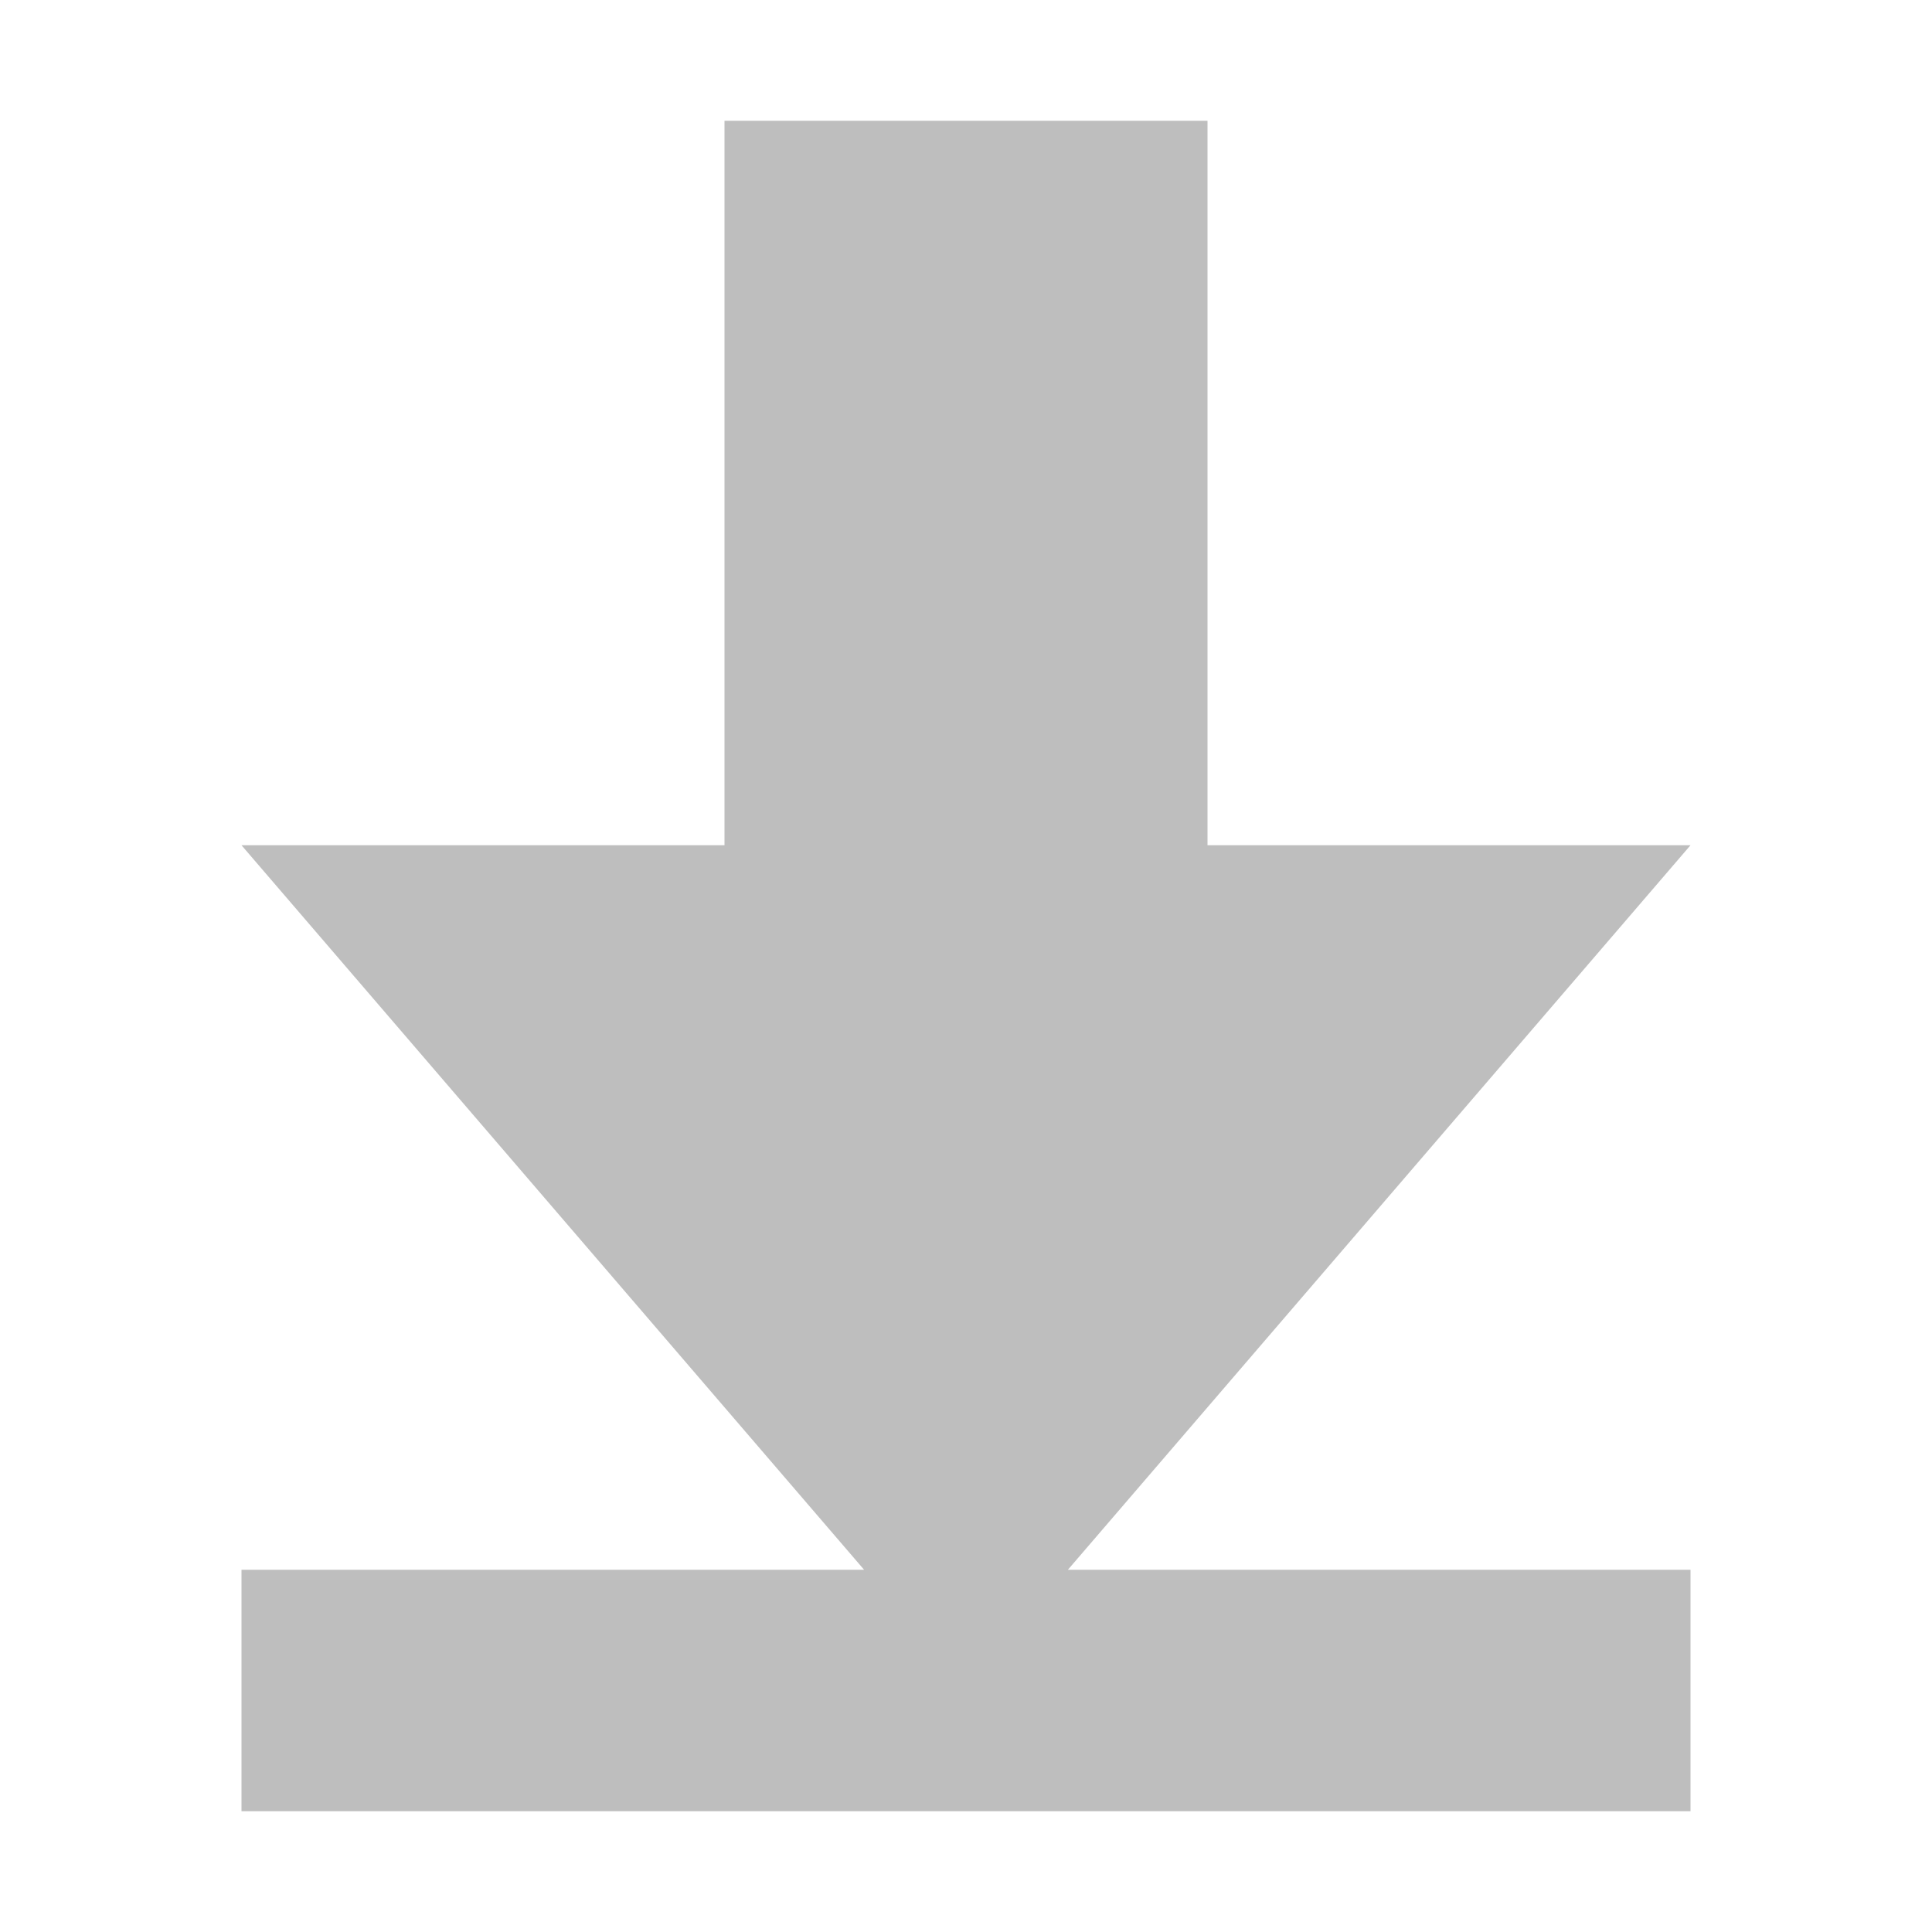 <?xml version="1.0" encoding="UTF-8" standalone="no"?>
<svg
   xmlns:dc="http://purl.org/dc/elements/1.1/"
   xmlns:cc="http://creativecommons.org/ns#"
   xmlns:rdf="http://www.w3.org/1999/02/22-rdf-syntax-ns#"
   xmlns:svg="http://www.w3.org/2000/svg"
   xmlns="http://www.w3.org/2000/svg"
   xmlns:sodipodi="http://sodipodi.sourceforge.net/DTD/sodipodi-0.dtd"
   xmlns:inkscape="http://www.inkscape.org/namespaces/inkscape"
   height="16"
   id="svg7384"
   version="1.1"
   width="16"
   inkscape:version="0.91 r13725"
   sodipodi:docname="go-bottom-symbolic.svg">
  <sodipodi:namedview
     pagecolor="#ffffff"
     bordercolor="#666666"
     borderopacity="1"
     objecttolerance="10"
     gridtolerance="10"
     guidetolerance="10"
     inkscape:pageopacity="0"
     inkscape:pageshadow="2"
     inkscape:window-width="640"
     inkscape:window-height="480"
     id="namedview31315" />
  <title
     id="title9167">elementary Symbolic Icon Theme</title>
  <defs
     id="defs7386" />
  <g
     id="layer9"
     label="status"
     style="display:inline"
     transform="translate(-393,32)" />
  <g
     id="layer10"
     style="display:inline"
     transform="translate(-393,32)" />
  <g
     id="layer13"
     style="display:inline"
     transform="translate(-393,32)" />
  <g
     id="layer14"
     transform="translate(-393,32)" />
  <g
     id="layer15"
     style="display:inline"
     transform="translate(-393,32)" />
  <g
     id="g71291"
     style="display:inline"
     transform="translate(-393,32)" />
  <g
     id="layer12"
     style="display:inline"
     transform="translate(-393,32)">
    <path
       d="m 399,-31 0,6 -4,0 5.156,6 -5.156,0 0,2 12,0 0,-2 -5.156,0 5.156,-6 -4,0 0,-6 z"
       id="path3288-51-1"
       style="color:#bebebe;fill:#bebebe;fill-opacity:1;fill-rule:nonzero;stroke:none;stroke-width:1;marker:none;visibility:visible;display:inline;overflow:visible;enable-background:accumulate" />
  </g>
</svg>
